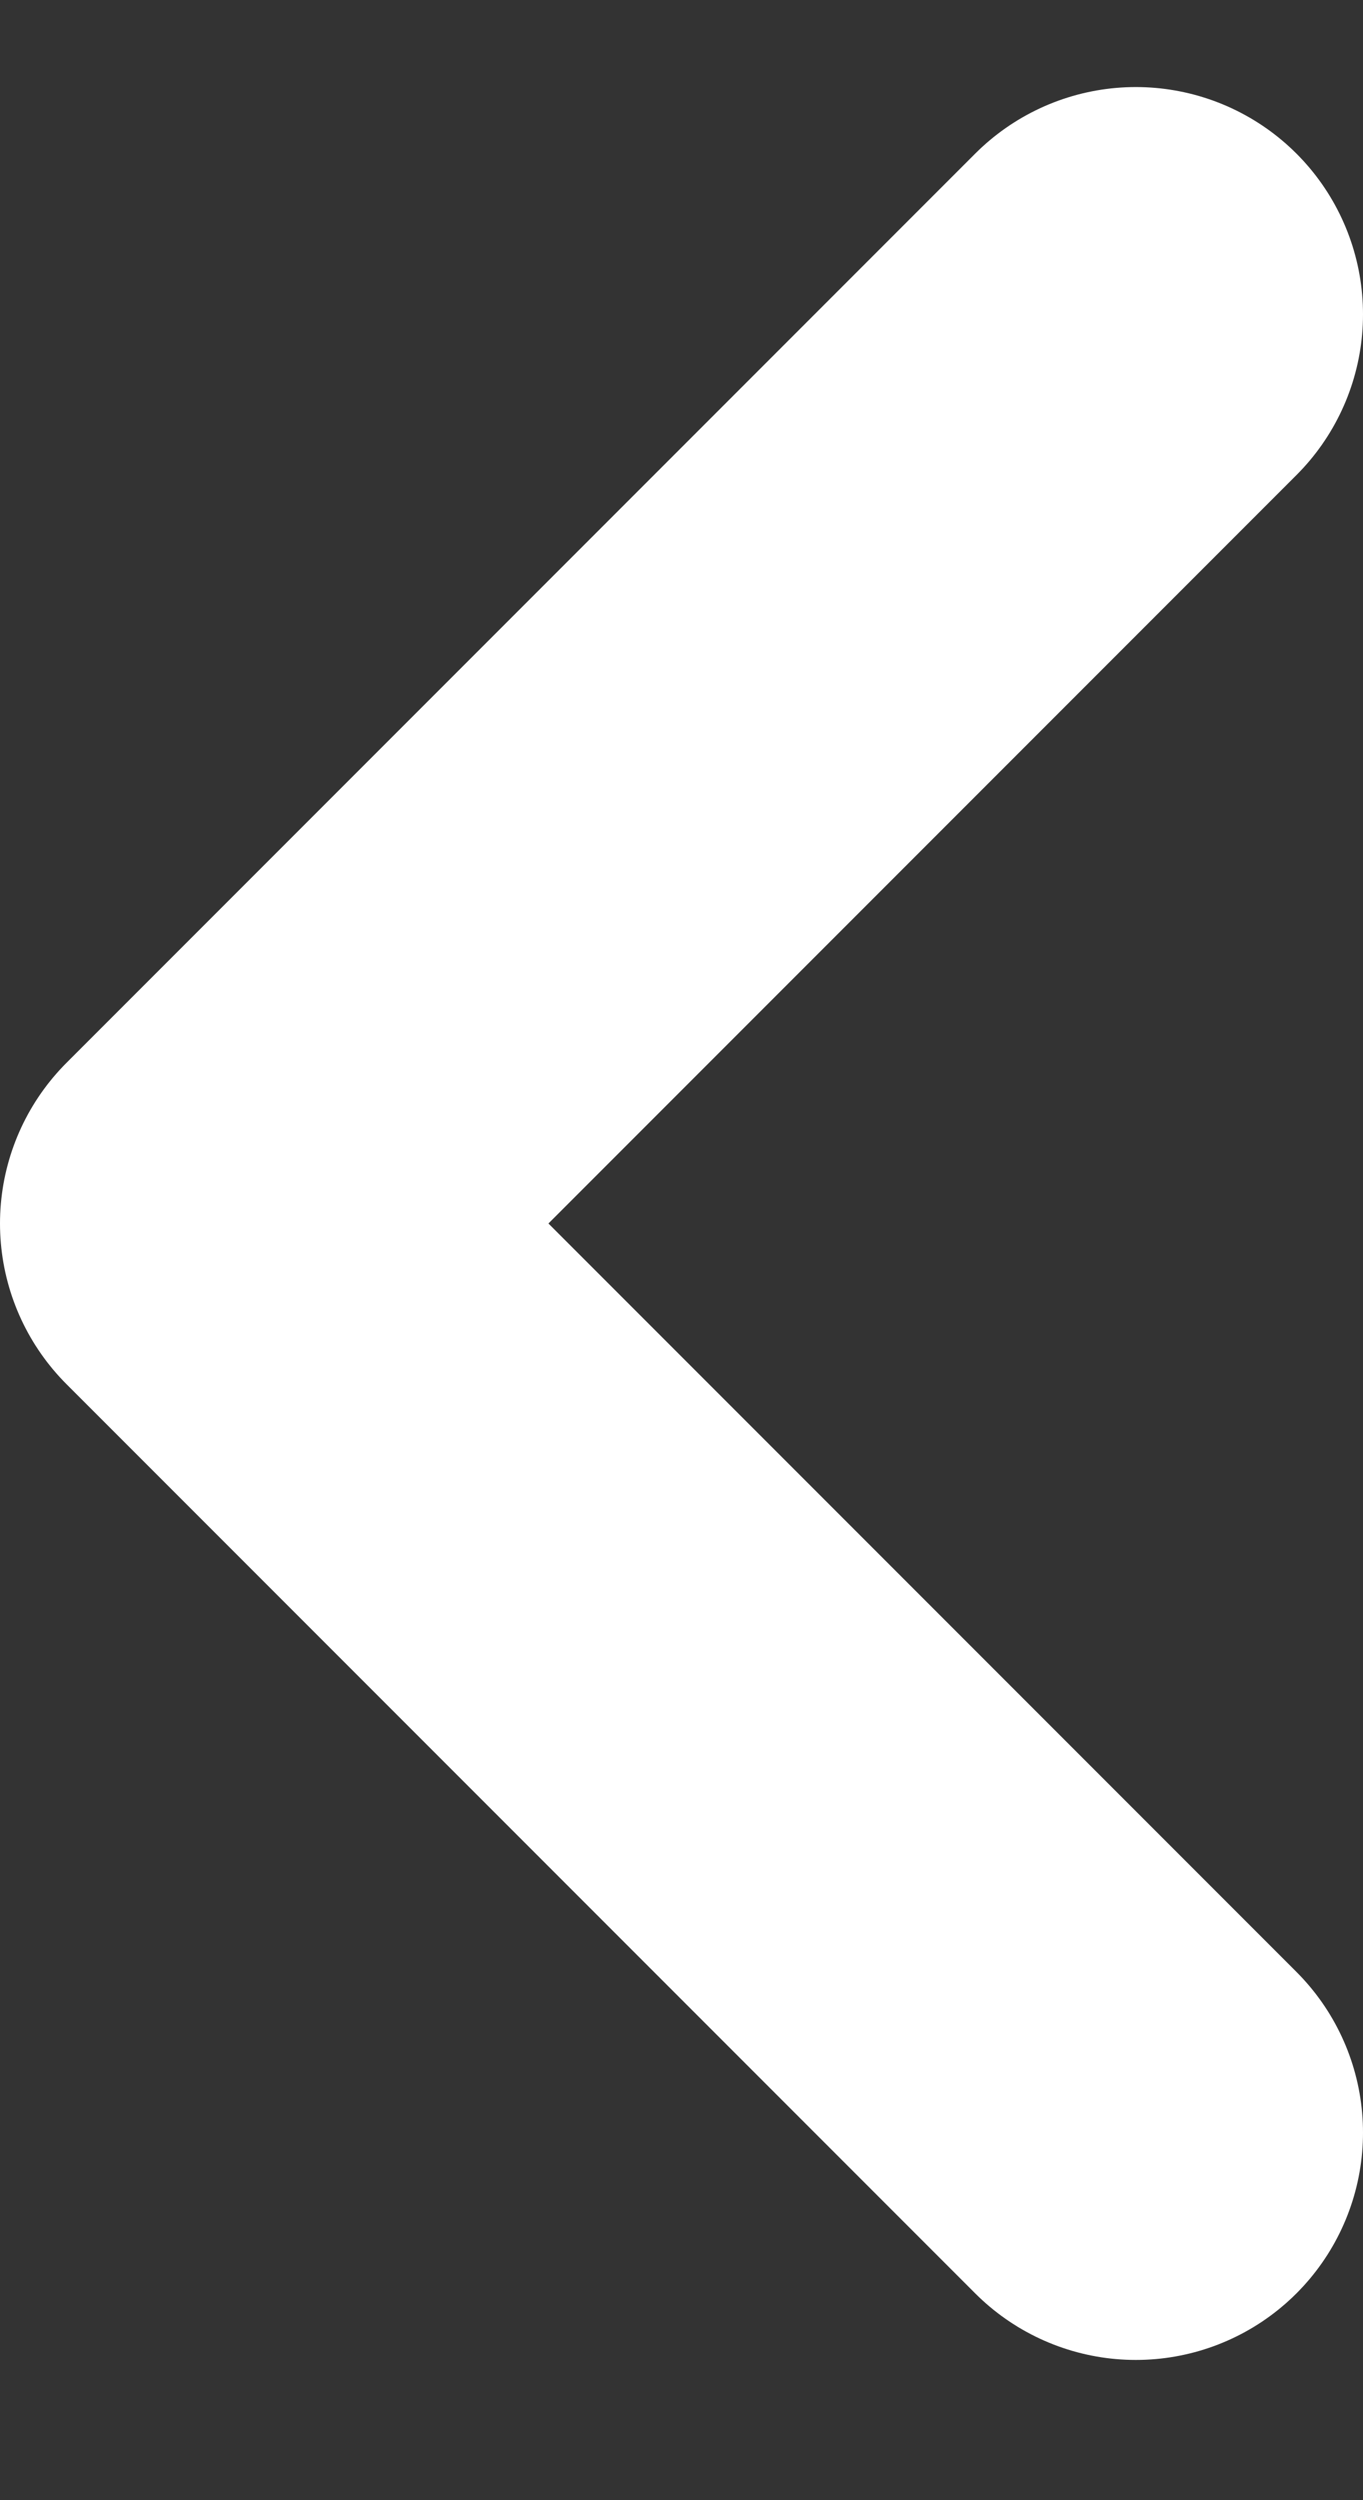 <svg width="6" height="11" viewBox="0 0 6 11" fill="none" xmlns="http://www.w3.org/2000/svg">
<rect x="0" y="0" width="6" height="11" fill="#333333" stroke="none"/>
<path d="M5 1.383L1 5.383L5 9.383" stroke="white" stroke-width="2" stroke-linecap="round" stroke-linejoin="round"/>
</svg>
